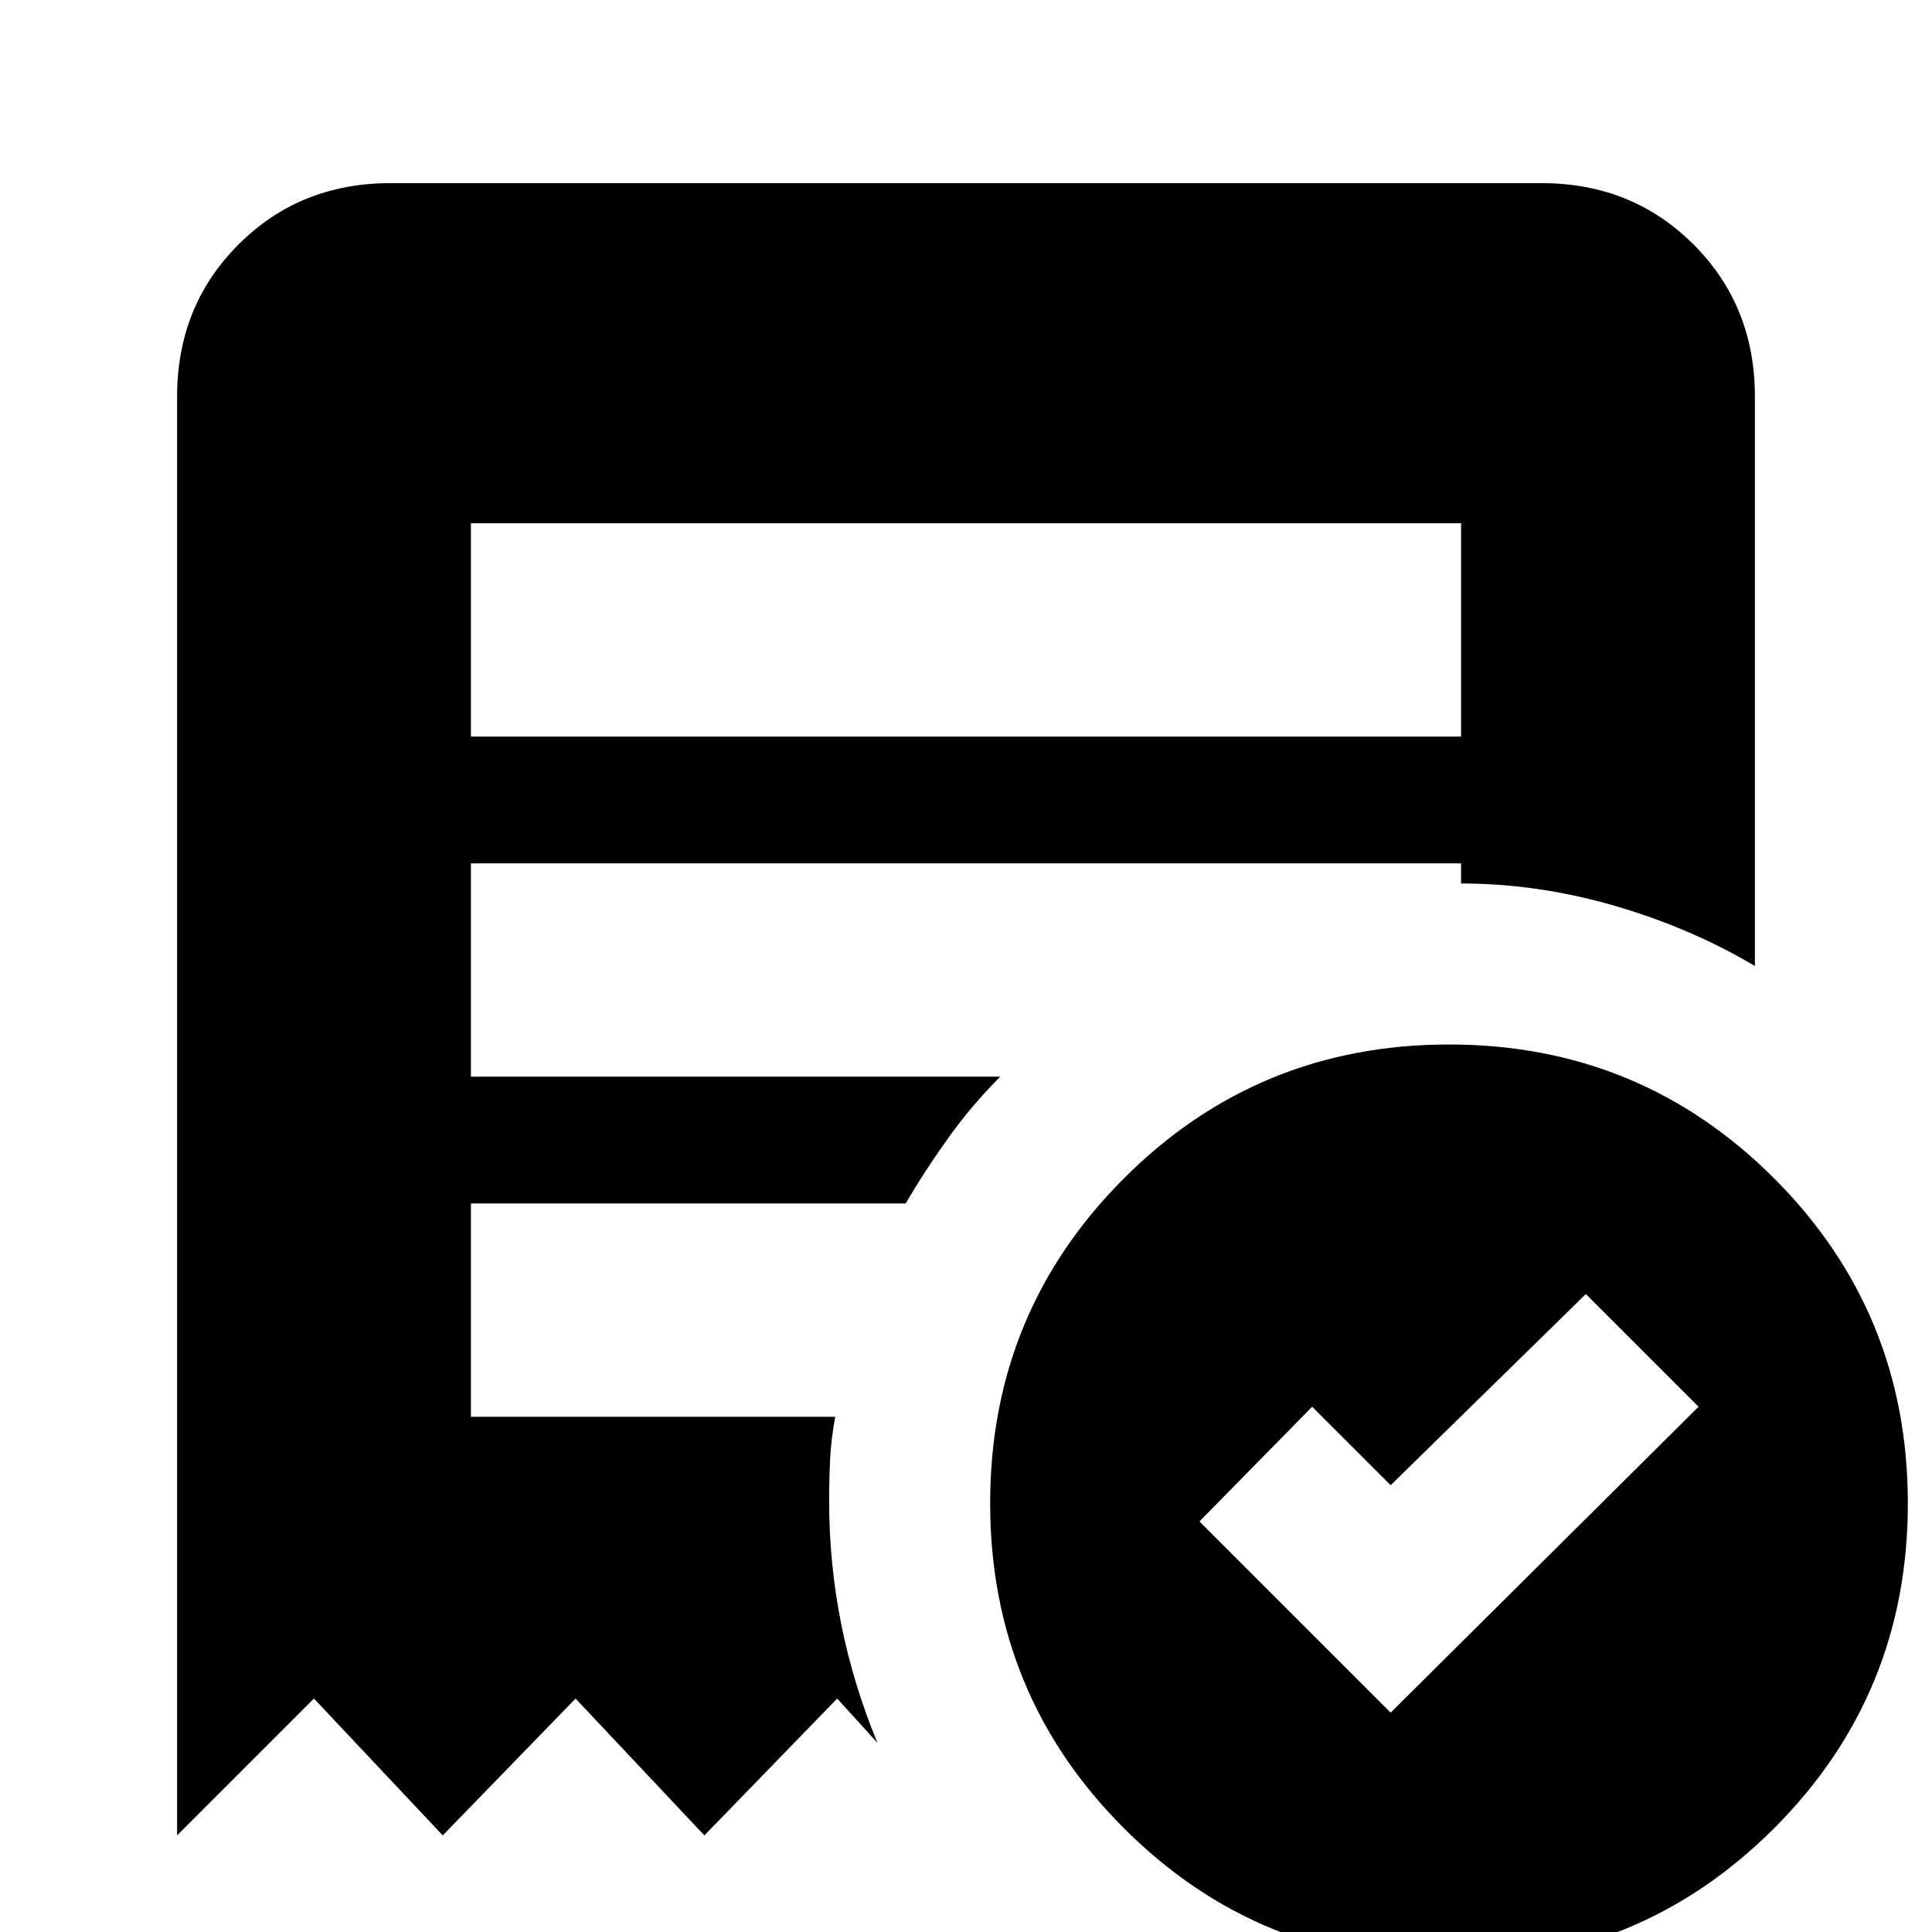 <svg xmlns="http://www.w3.org/2000/svg" height="24" width="24"><path d="m17.275 21.275 3.825-3.8-1.4-1.4-2.425 2.375-.975-.975-1.4 1.425ZM5.85 9.15h12.3V6.5H5.85ZM18 24.375q-2.375 0-4.037-1.663Q12.3 21.05 12.3 18.675t1.663-4.038q1.662-1.662 4.037-1.662t4.038 1.662Q23.7 16.3 23.7 18.675t-1.662 4.037Q20.375 24.375 18 24.375ZM2.2 22.8V4.925q0-1.125.763-1.888.762-.762 1.887-.762h14.3q1.125 0 1.888.762.762.763.762 1.888V12q-.8-.475-1.75-.75t-1.9-.275v-.25H5.85v2.65h6.575q-.35.35-.637.75-.288.4-.538.825h-5.4v2.65h4.525q-.05.275-.063.525-.012.25-.012.525 0 .775.15 1.525.15.75.45 1.475l-.5-.55-1.65 1.7-1.6-1.7-1.65 1.7-1.6-1.7Z"/></svg>